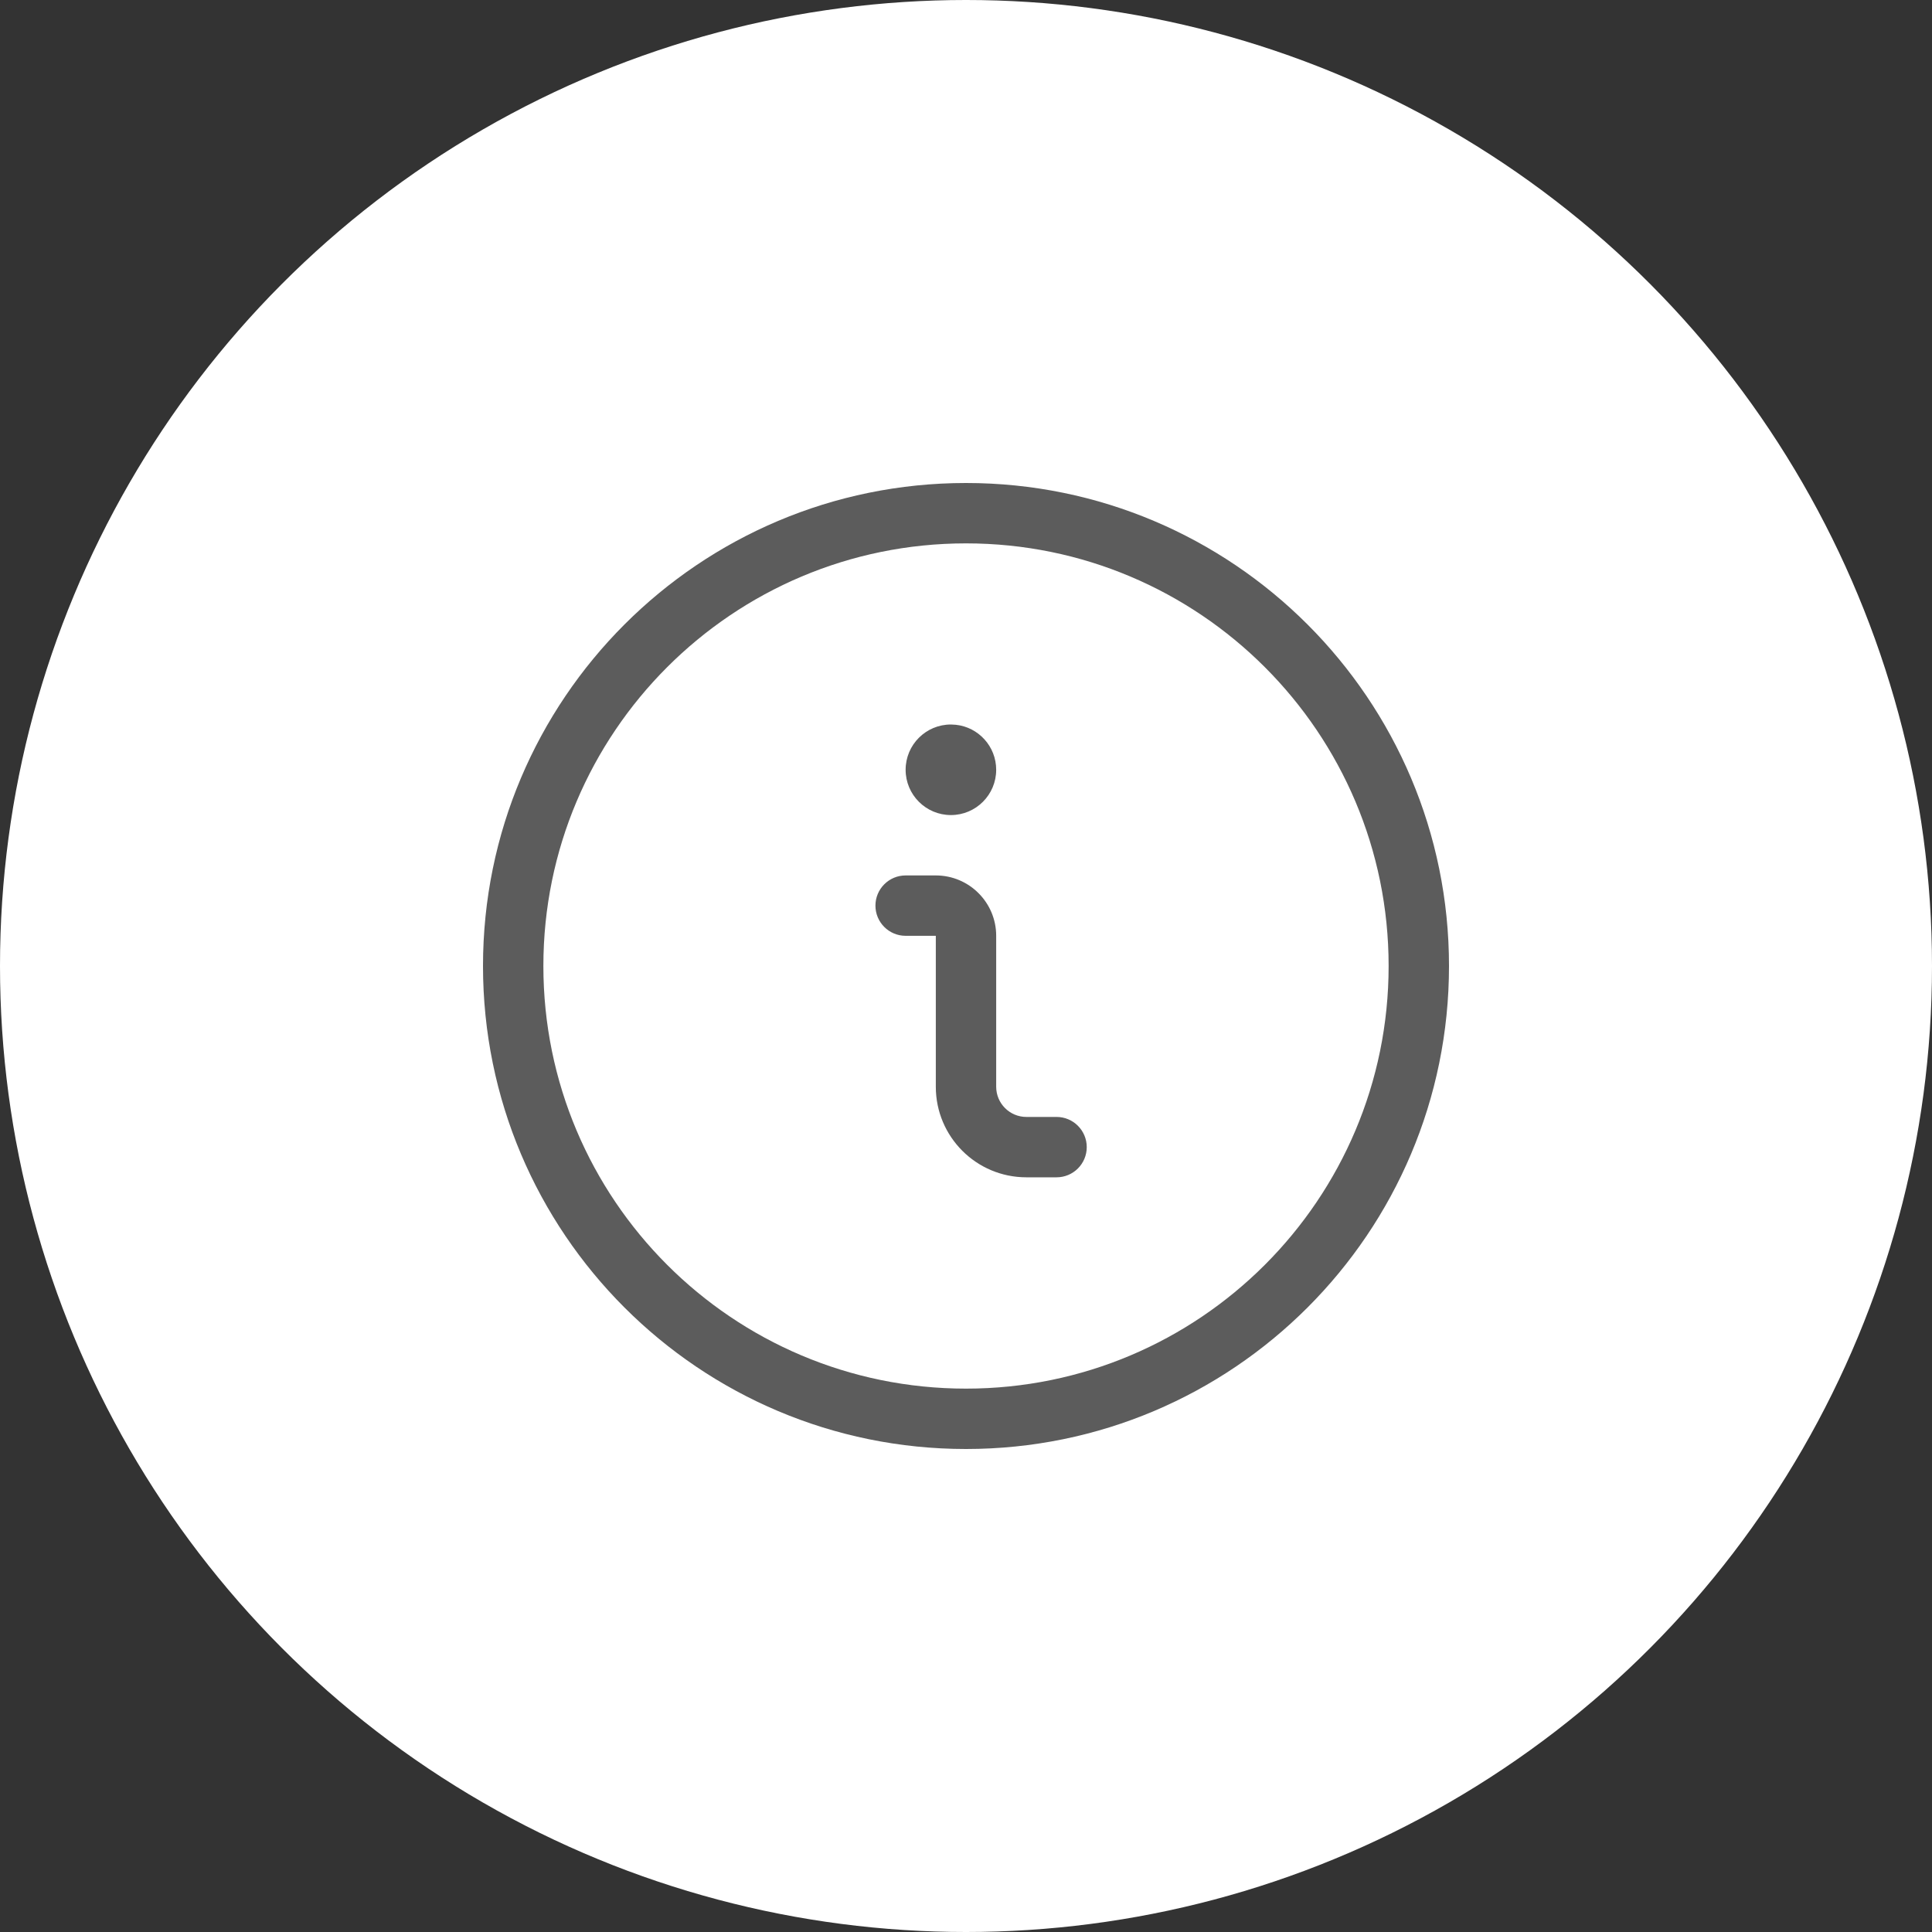 <svg xmlns="http://www.w3.org/2000/svg" width="48" height="48" viewBox="0 0 48 48">
    <rect x="0" y="0" width="48" height="48" fill="#333333" stroke="none"/>
    <g fill="none" fill-rule="evenodd">
        <g fill-rule="nonzero">
            <g>
                <g transform="translate(-164 -688) translate(148 672) translate(16 16)">
                    <circle cx="24" cy="24" r="24" fill="#FFF"/>
                    <g fill="#5C5C5C">
                        <path d="M12 0c6.627 0 12 5.373 12 12s-5.373 12-12 12S0 18.627 0 12 5.373 0 12 0zm0 1.5C6.201 1.5 1.5 6.201 1.5 12S6.201 22.5 12 22.5 22.5 17.799 22.5 12 17.799 1.5 12 1.5zm-.75 8.25c.828 0 1.5.672 1.5 1.5V15c0 .414.336.75.75.75h.75c.414 0 .75.336.75.75s-.336.75-.75.75h-.75c-1.243 0-2.25-1.007-2.25-2.25v-3.75h-.75c-.414 0-.75-.336-.75-.75s.336-.75.75-.75zM11.625 6l.123.007c.563.06 1.002.538 1.002 1.118 0 .621-.504 1.125-1.125 1.125S10.5 7.746 10.5 7.125 11.003 6 11.625 6z" transform="translate(12 12)"/>
                    </g>
                </g>
            </g>
        </g>
    </g>
</svg>
